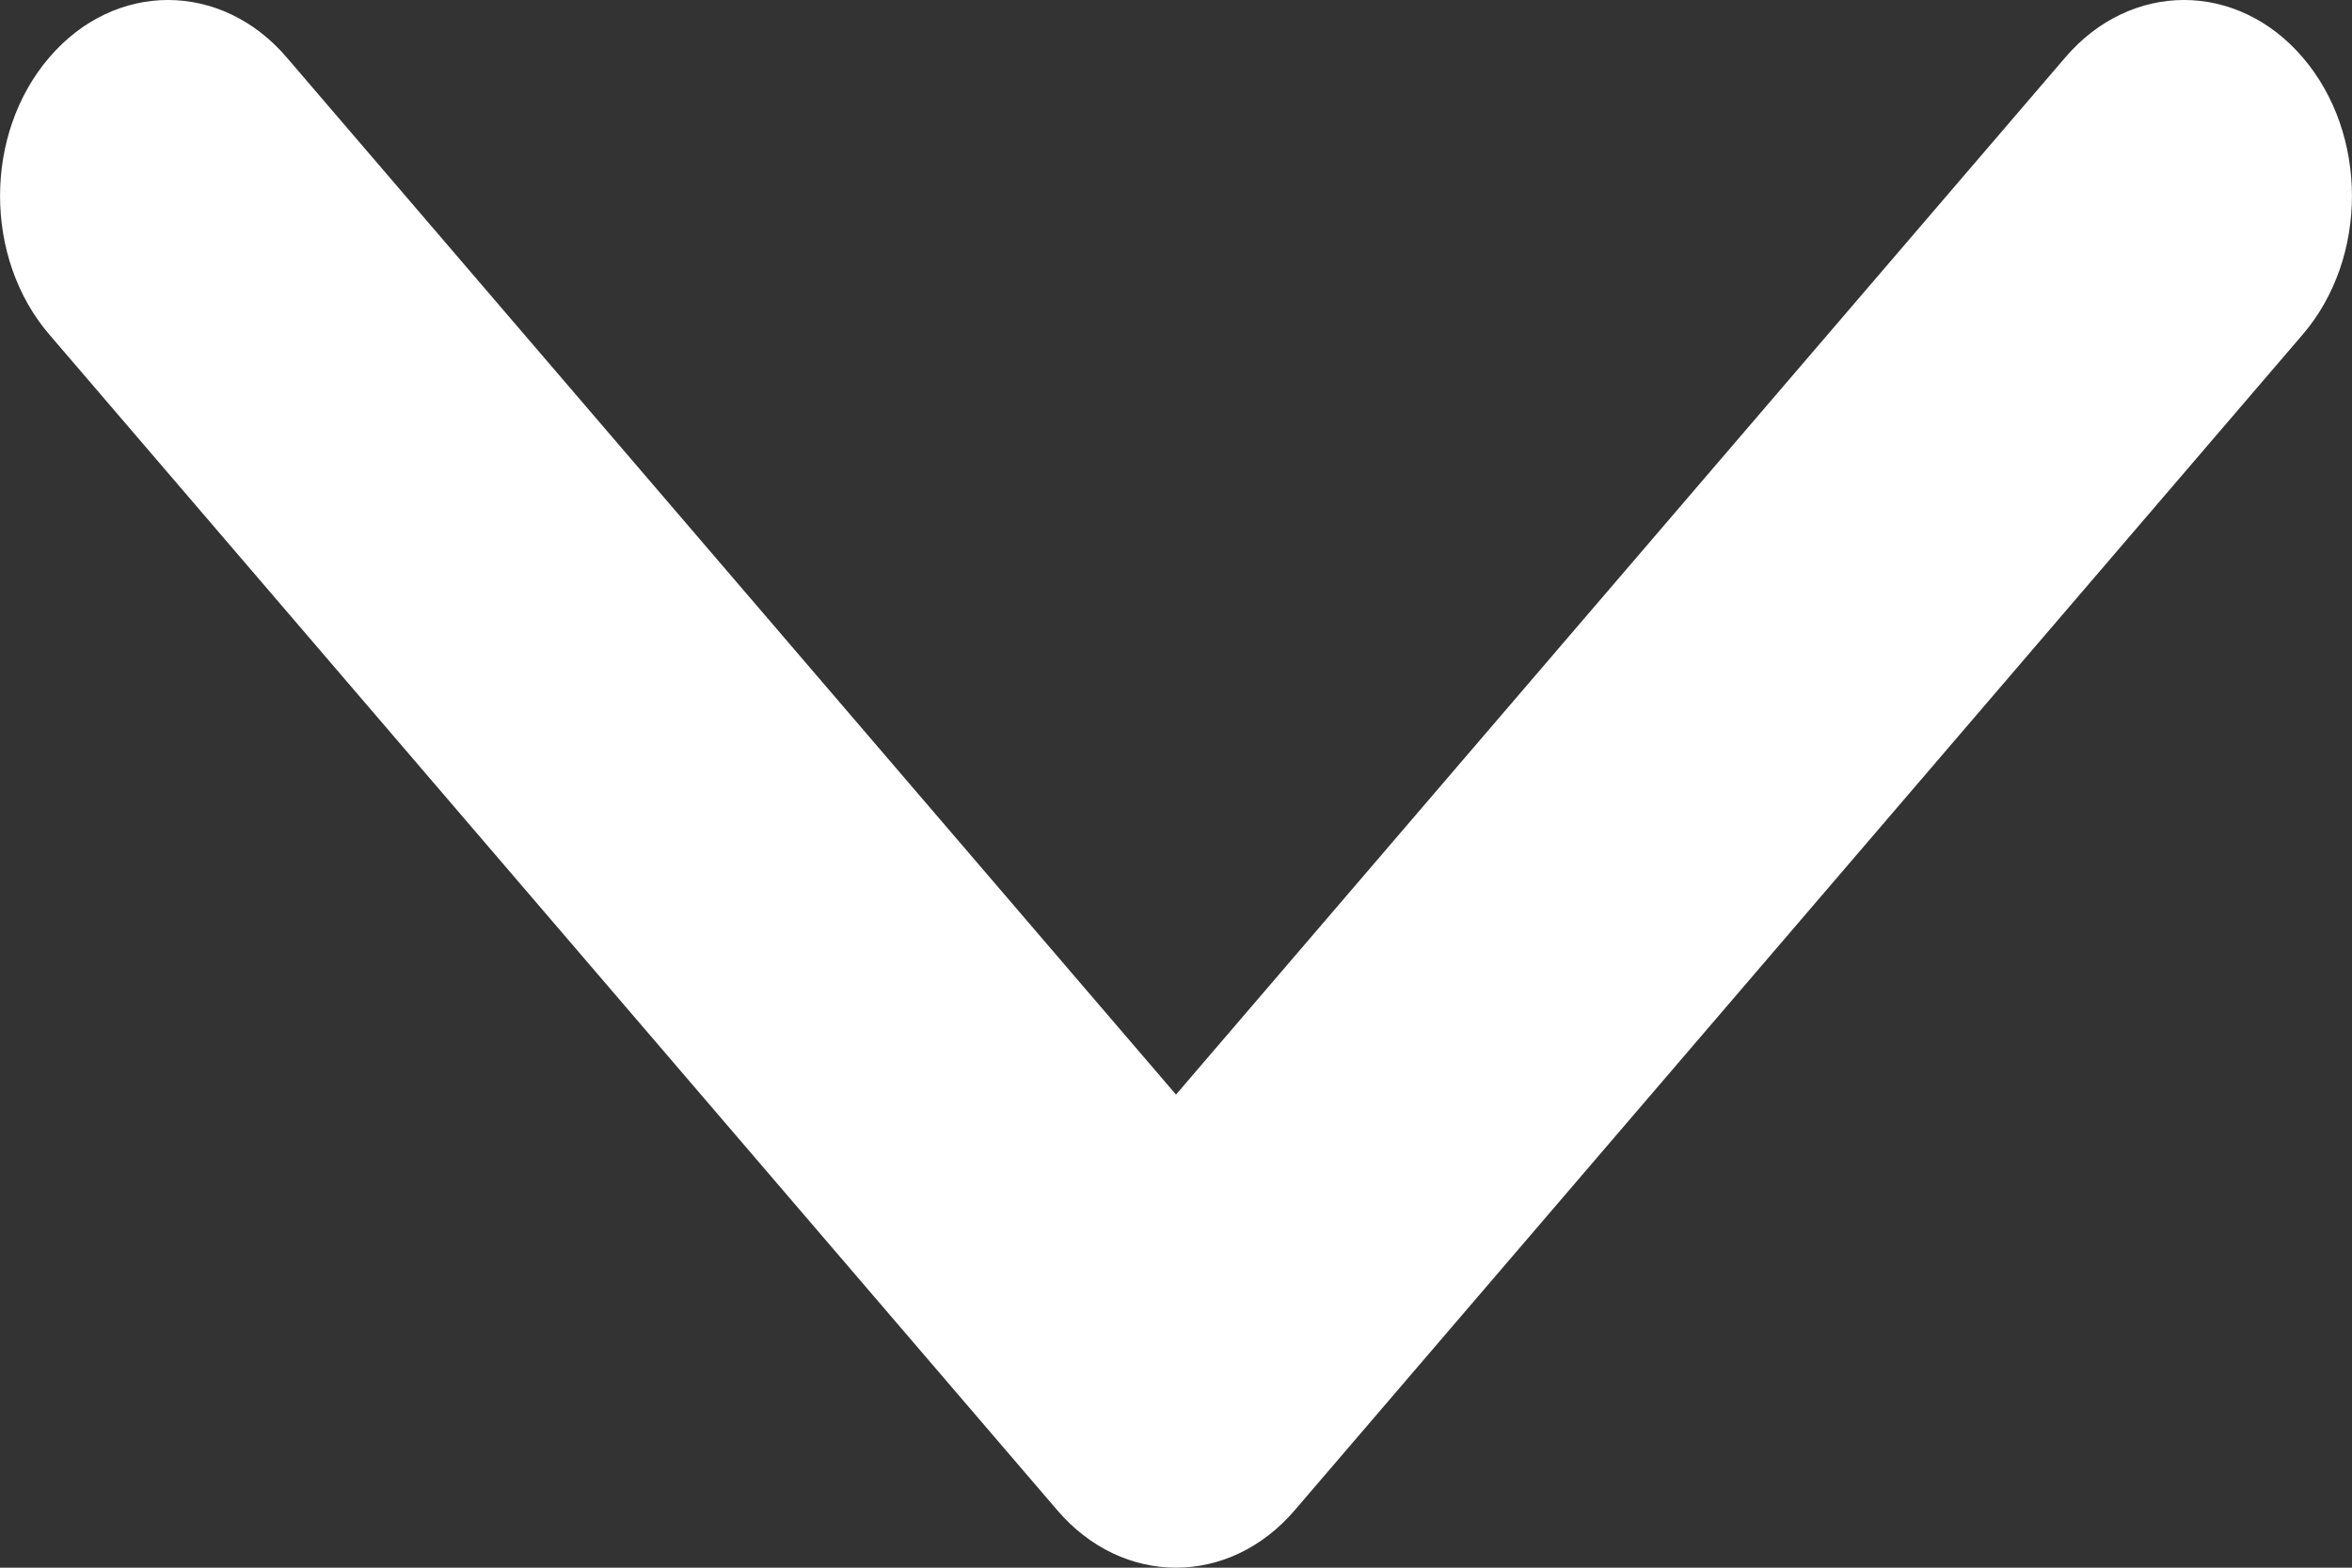 <svg width="21" height="14" fill="none" xmlns="http://www.w3.org/2000/svg"><rect width="100%" height="100%" fill="#333333" stroke="none"/><path d="M10.5 9.775L2.56.513c-.585-.684-1.535-.684-2.12 0-.586.683-.586 1.791 0 2.474l9 10.5c.585.684 1.535.684 2.12 0l9-10.5c.586-.683.586-1.791 0-2.474-.585-.684-1.535-.684-2.12 0L10.5 9.775z" fill="#fff"/></svg>